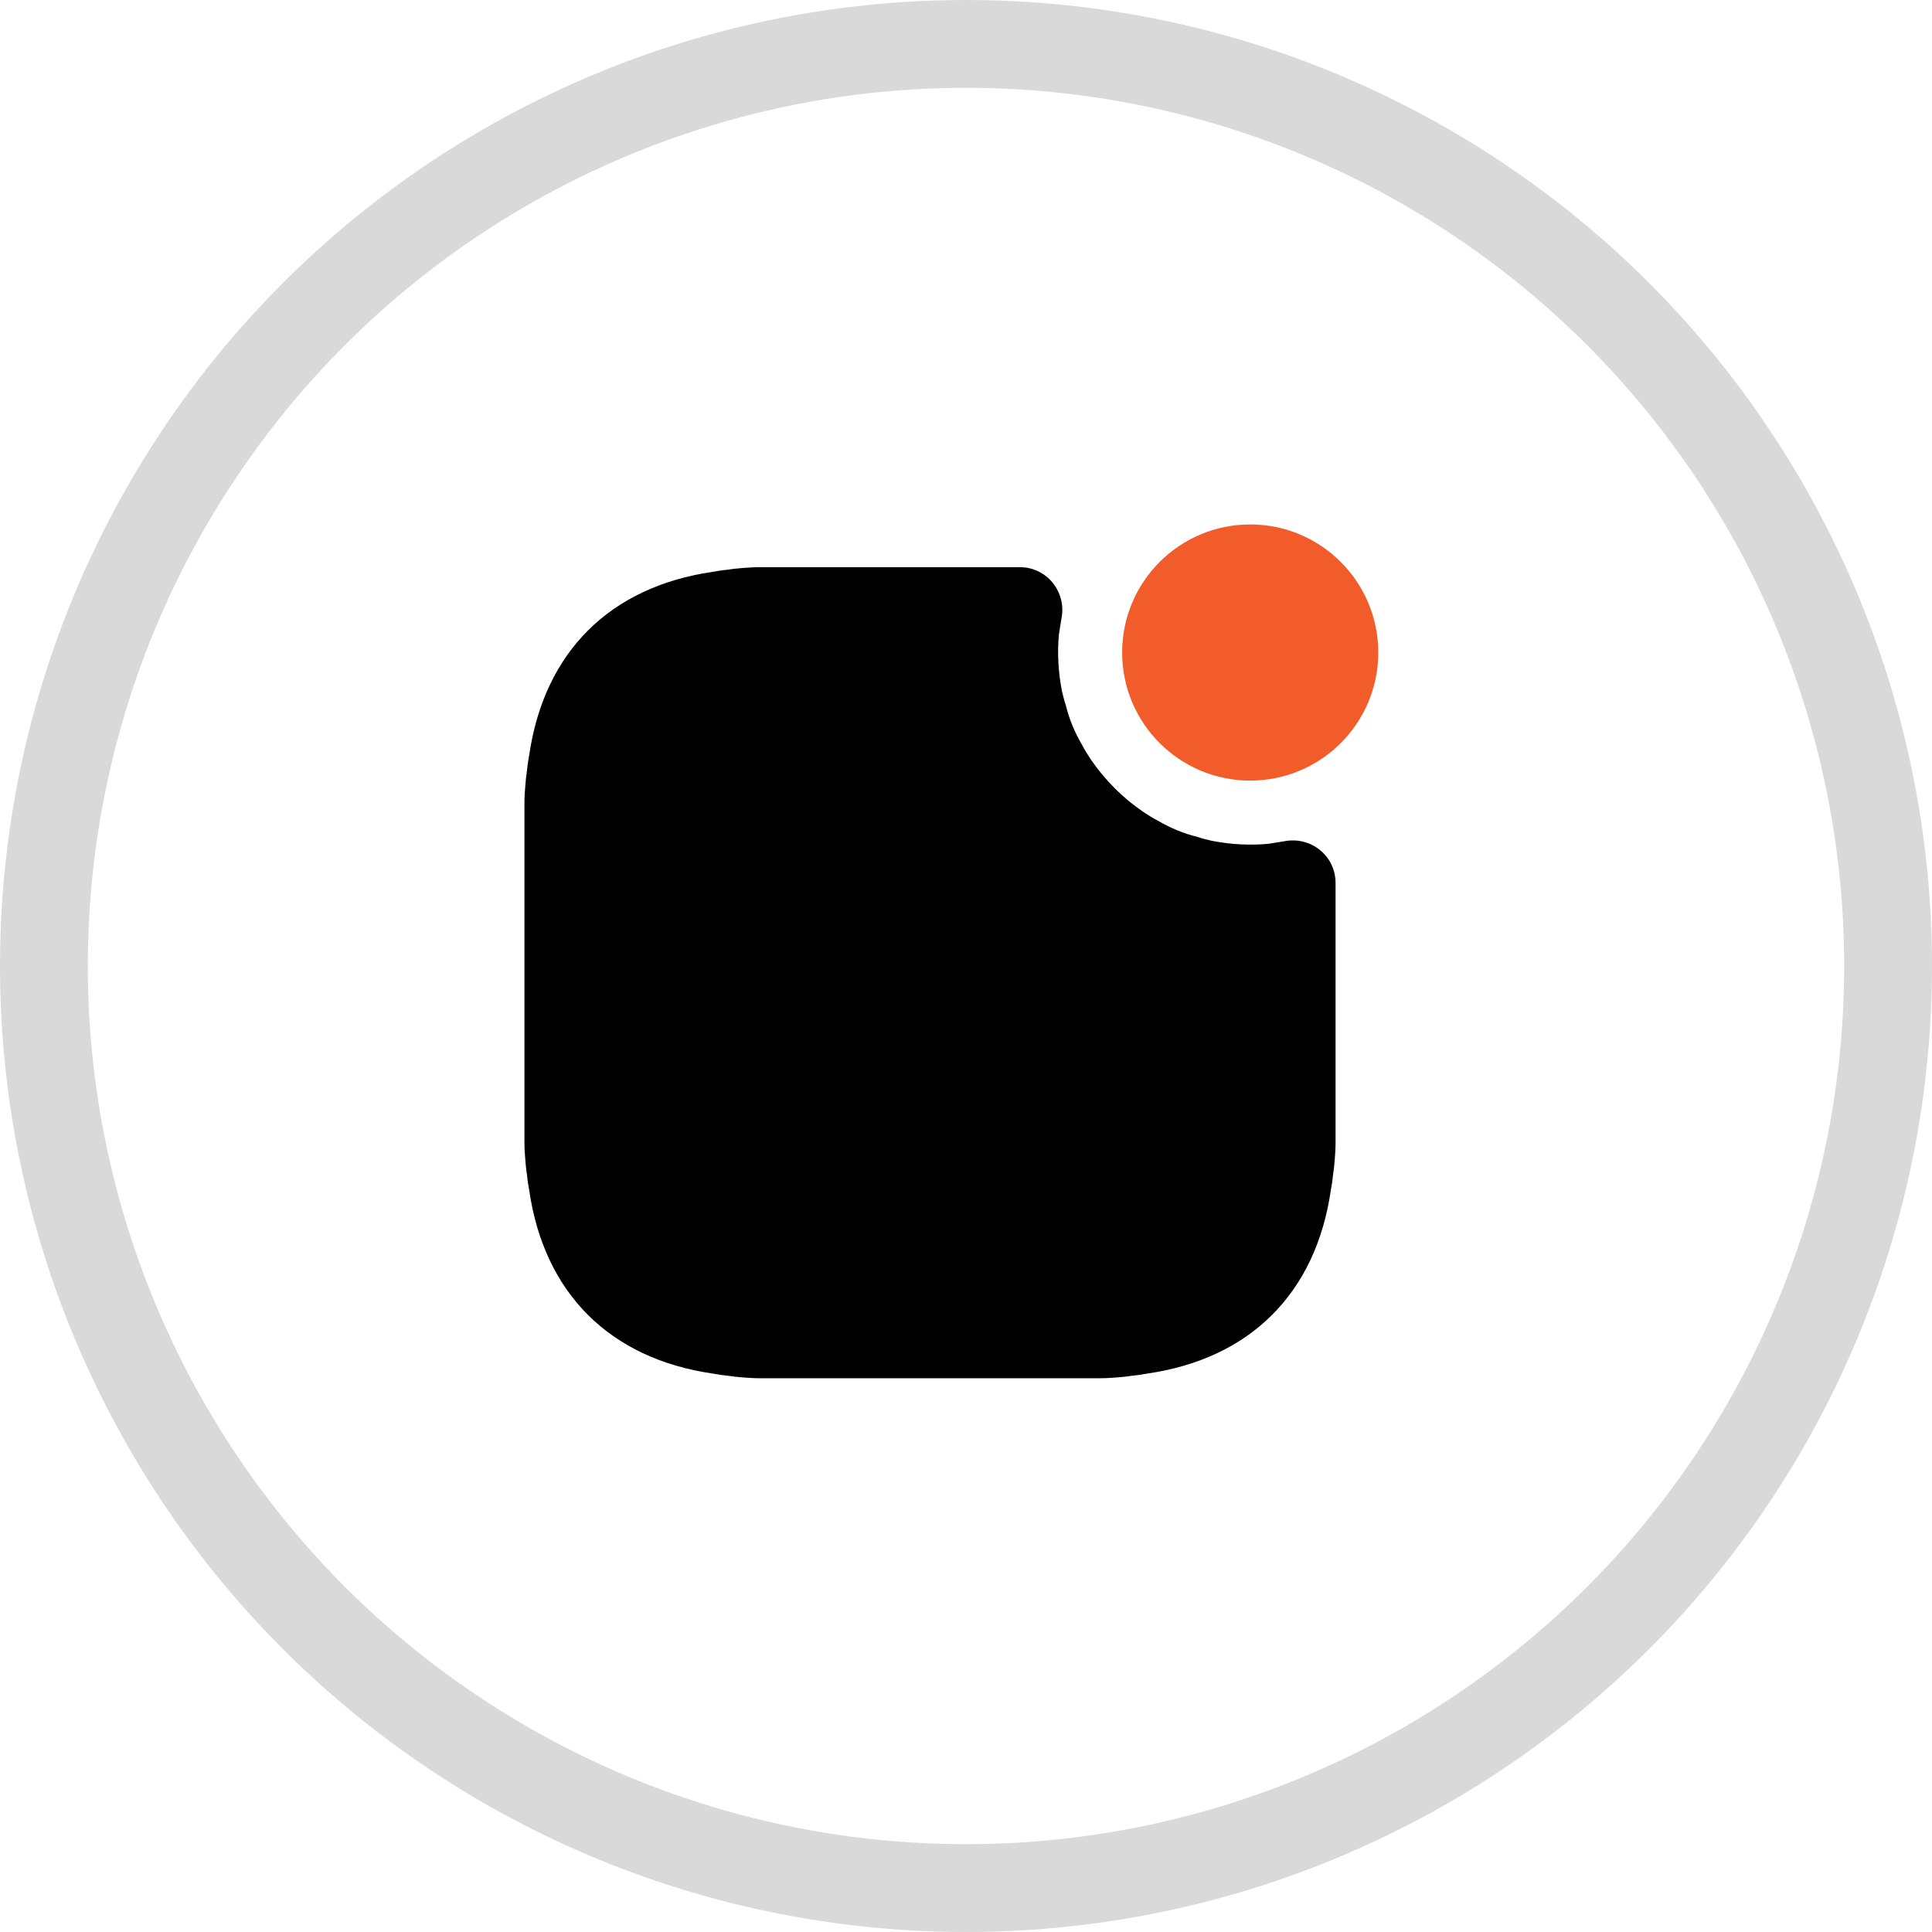 <svg width="66" height="66" viewBox="0 0 66 66" fill="none" xmlns="http://www.w3.org/2000/svg">
<path d="M42.709 26.666C45.125 26.666 47.084 24.707 47.084 22.291C47.084 19.875 45.125 17.916 42.709 17.916C40.292 17.916 38.334 19.875 38.334 22.291C38.334 24.707 40.292 26.666 42.709 26.666Z" fill="#F25C2A"/>
<path d="M45.625 30.167V39.033C45.625 39.237 45.61 39.442 45.596 39.631C45.581 39.806 45.566 39.967 45.537 40.142C45.523 40.317 45.494 40.492 45.464 40.652C44.954 44.181 42.708 46.413 39.194 46.923C39.033 46.952 38.858 46.981 38.683 46.996C38.508 47.025 38.348 47.04 38.173 47.054C37.983 47.069 37.779 47.083 37.575 47.083H25.966C25.762 47.083 25.558 47.069 25.369 47.054C25.194 47.04 25.033 47.025 24.858 46.996C24.683 46.981 24.508 46.952 24.348 46.923C20.833 46.413 18.587 44.181 18.077 40.652C18.048 40.492 18.019 40.317 18.004 40.142C17.975 39.967 17.96 39.806 17.946 39.631C17.931 39.442 17.916 39.237 17.916 39.033V27.425C17.916 27.221 17.931 27.017 17.946 26.827C17.96 26.652 17.975 26.492 18.004 26.317C18.019 26.142 18.048 25.967 18.077 25.806C18.587 22.277 20.833 20.046 24.348 19.535C24.508 19.506 24.683 19.477 24.858 19.462C25.033 19.433 25.194 19.419 25.369 19.404C25.558 19.39 25.762 19.375 25.966 19.375H34.833C35.767 19.375 36.437 20.221 36.262 21.125C36.262 21.154 36.248 21.183 36.248 21.212C36.219 21.358 36.204 21.504 36.175 21.665C36.117 22.277 36.146 22.933 36.277 23.604C36.321 23.779 36.35 23.925 36.408 24.085C36.525 24.567 36.714 25.019 36.962 25.442C37.05 25.617 37.166 25.792 37.269 25.952C37.75 26.652 38.348 27.25 39.048 27.731C39.208 27.833 39.383 27.95 39.558 28.038C39.981 28.285 40.433 28.475 40.914 28.592C41.075 28.65 41.221 28.679 41.396 28.723C42.066 28.854 42.723 28.883 43.335 28.825C43.496 28.796 43.642 28.781 43.787 28.752C43.816 28.752 43.846 28.738 43.875 28.738C44.779 28.562 45.625 29.233 45.625 30.167Z" fill="currentColor"/>
<circle cx="33" cy="33" r="31.5" stroke="#D9D9D9" stroke-width="3"/>
</svg>
